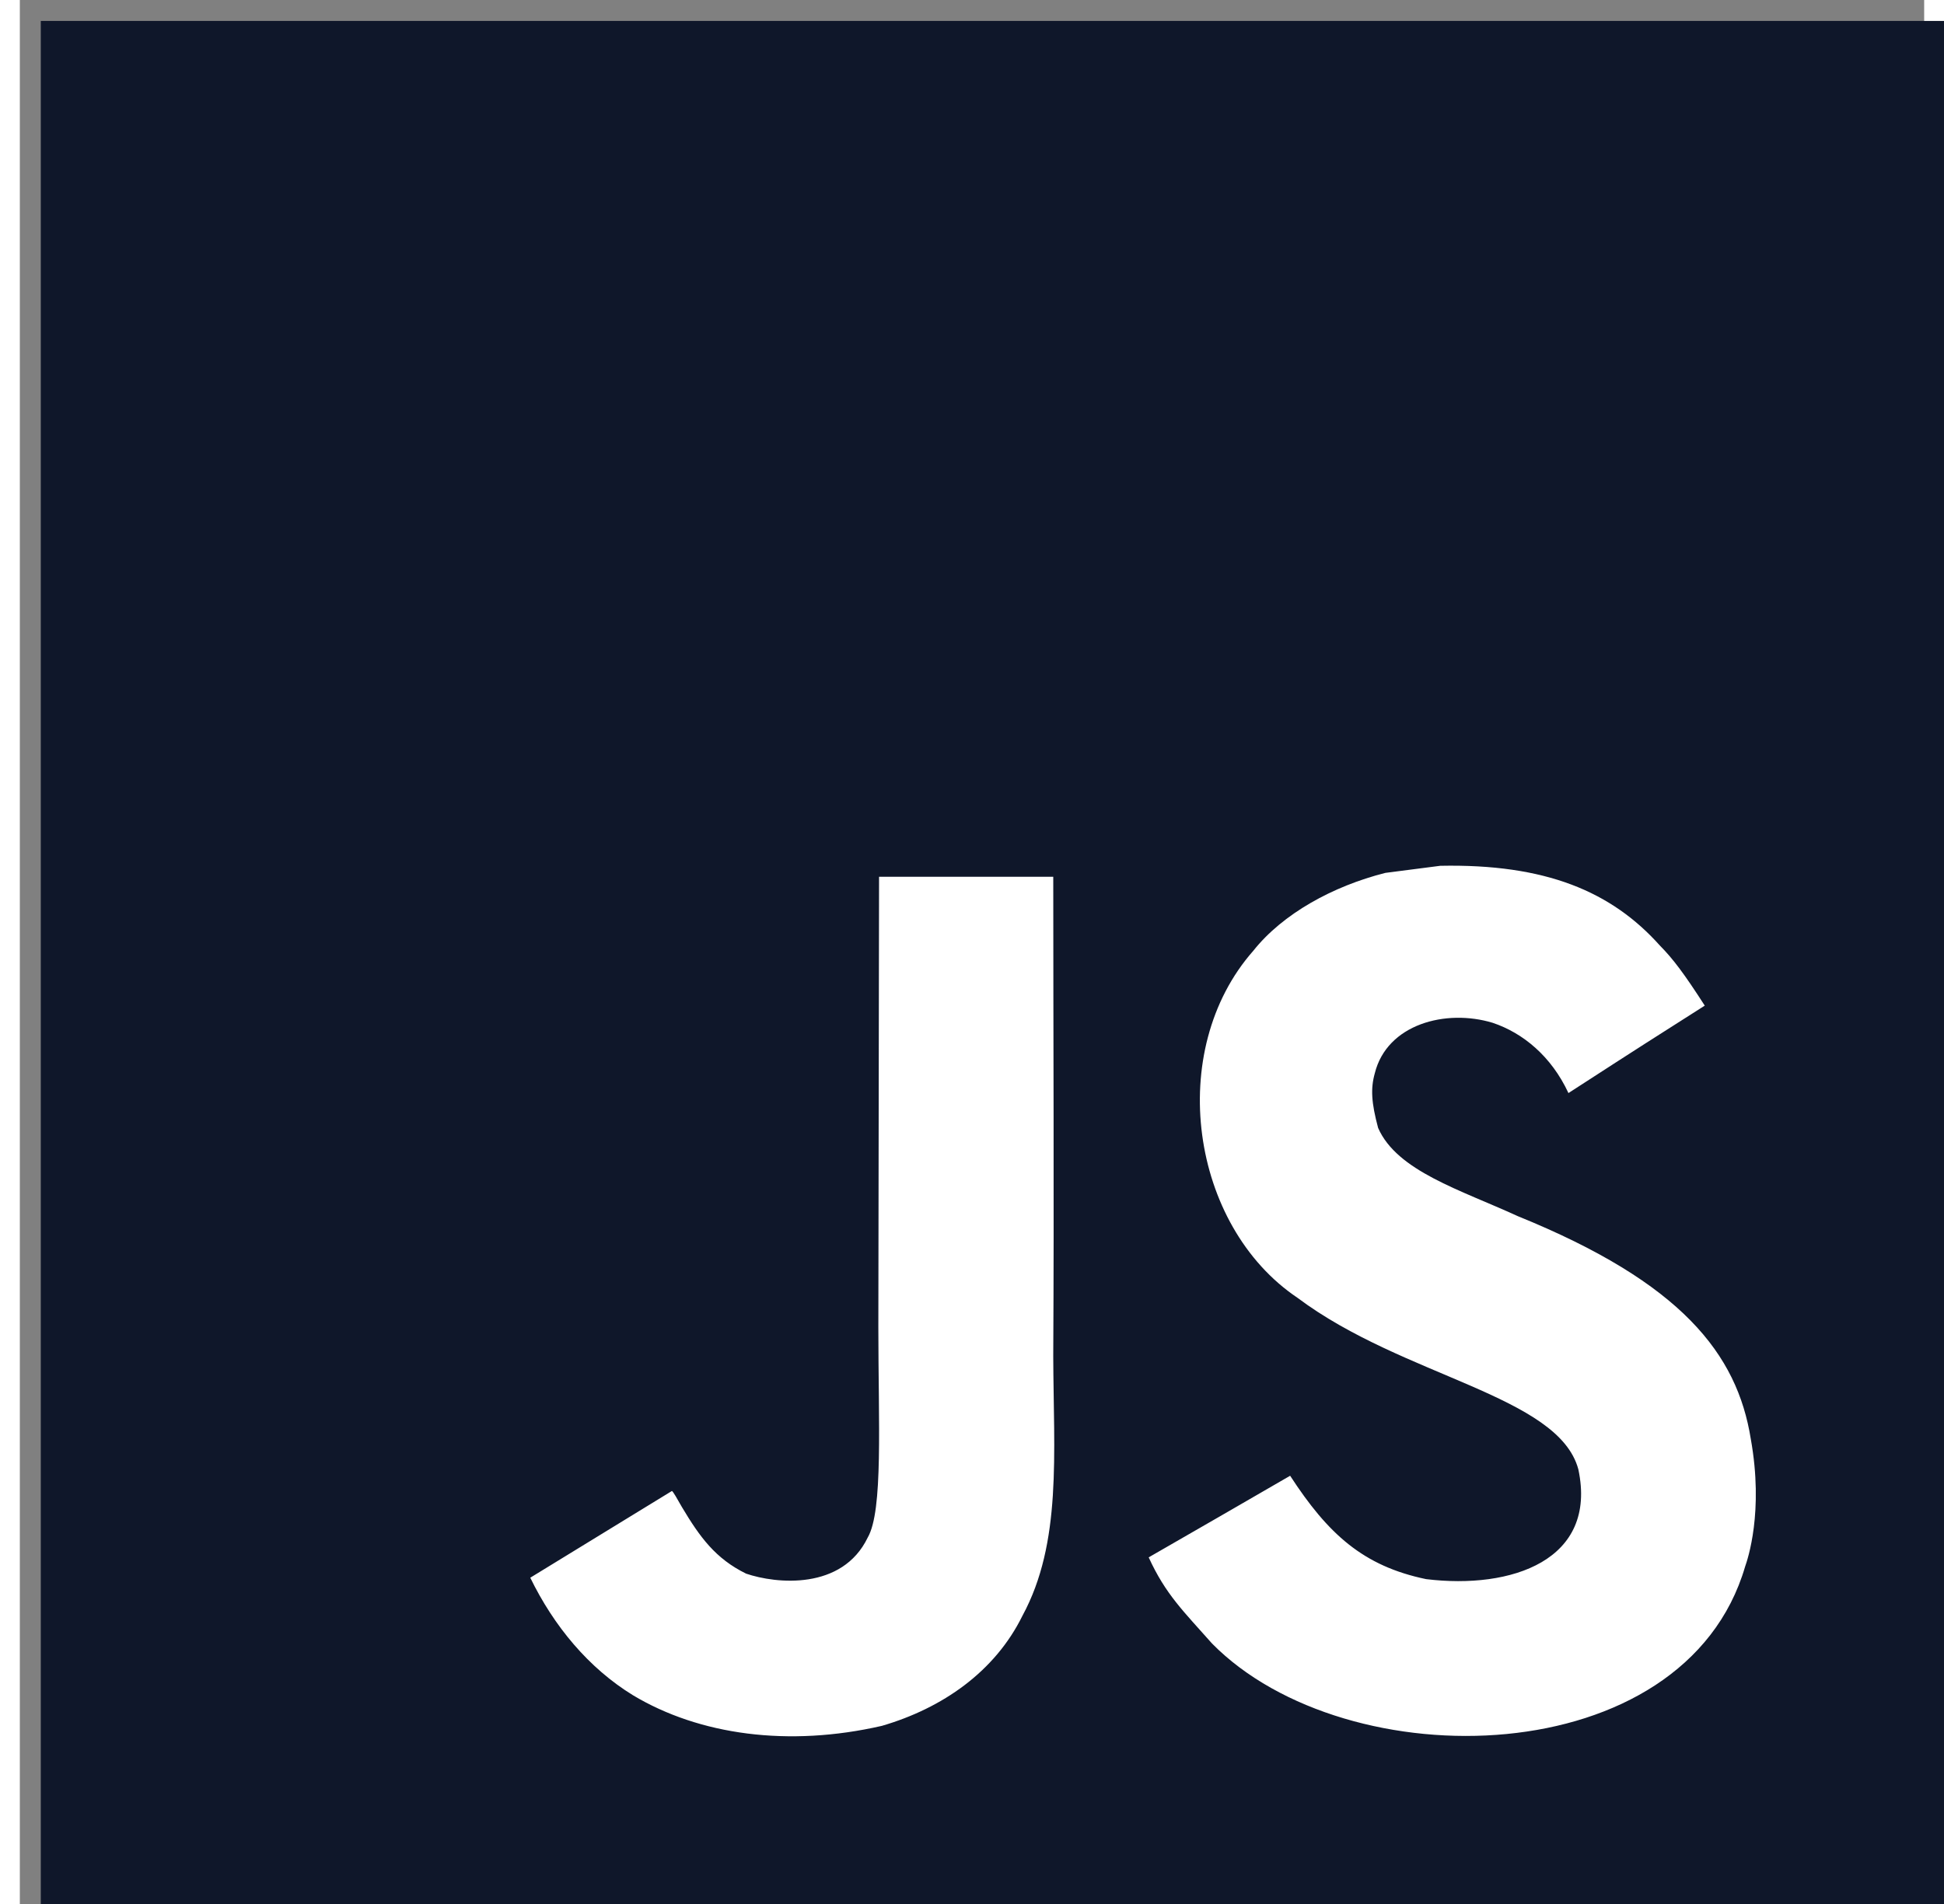 <?xml version="1.0" encoding="UTF-8" standalone="no"?>
<svg xmlns="http://www.w3.org/2000/svg" height="48" width="49" viewBox="0 0 500 500"><rect x="0" y="0" width="500" height="500" fill="#808080" stroke="none"/><rect x="5.5" y="5.5" fill="#0f172a" width="548" height="548"/><path fill="#ffffff" d="M454.478 377.875c-3.58-22.312-18.128-41.045-61.218-58.522-14.967-6.88-31.654-11.806-36.628-23.147-1.767-6.602-1.999-10.319-.883-14.318 3.208-12.968 18.686-17.012 30.958-13.293 7.902 2.648 15.386 8.739 19.895 18.453 21.104-13.666 21.056-13.572 35.792-22.963-5.393-8.366-8.275-12.225-11.807-15.804-12.69-14.177-29.981-21.475-57.639-20.917-4.788.604-9.622 1.255-14.41 1.86-13.805 3.486-26.96 10.737-34.676 20.452-23.149 26.264-16.547 72.234 11.621 91.153 27.75 20.824 68.517 25.565 73.722 45.042 5.067 23.845-17.524 31.561-39.975 28.819-16.548-3.439-25.752-11.854-35.7-27.146-18.313 10.598-18.313 10.598-37.139 21.428 4.462 9.762 9.157 14.178 16.641 22.637 35.42 35.931 124.063 34.166 139.959-20.22.651-1.859 4.927-14.317 1.487-33.514zm-183.142-147.63h-45.74l-.186 118.252c0 25.147 1.302 48.203-2.789 55.27-6.694 13.897-24.032 12.178-31.935 9.481-8.042-3.951-12.132-9.575-16.873-17.523-1.301-2.278-2.278-4.044-2.604-4.184-12.411 7.576-24.775 15.2-37.187 22.776 6.182 12.69 15.293 23.707 26.96 30.864 17.432 10.458 40.858 13.666 65.355 8.041 15.943-4.647 29.703-14.27 36.907-28.911 10.412-19.198 8.181-42.439 8.088-68.145.236-41.927.004-83.854.004-125.921z"/></svg>
